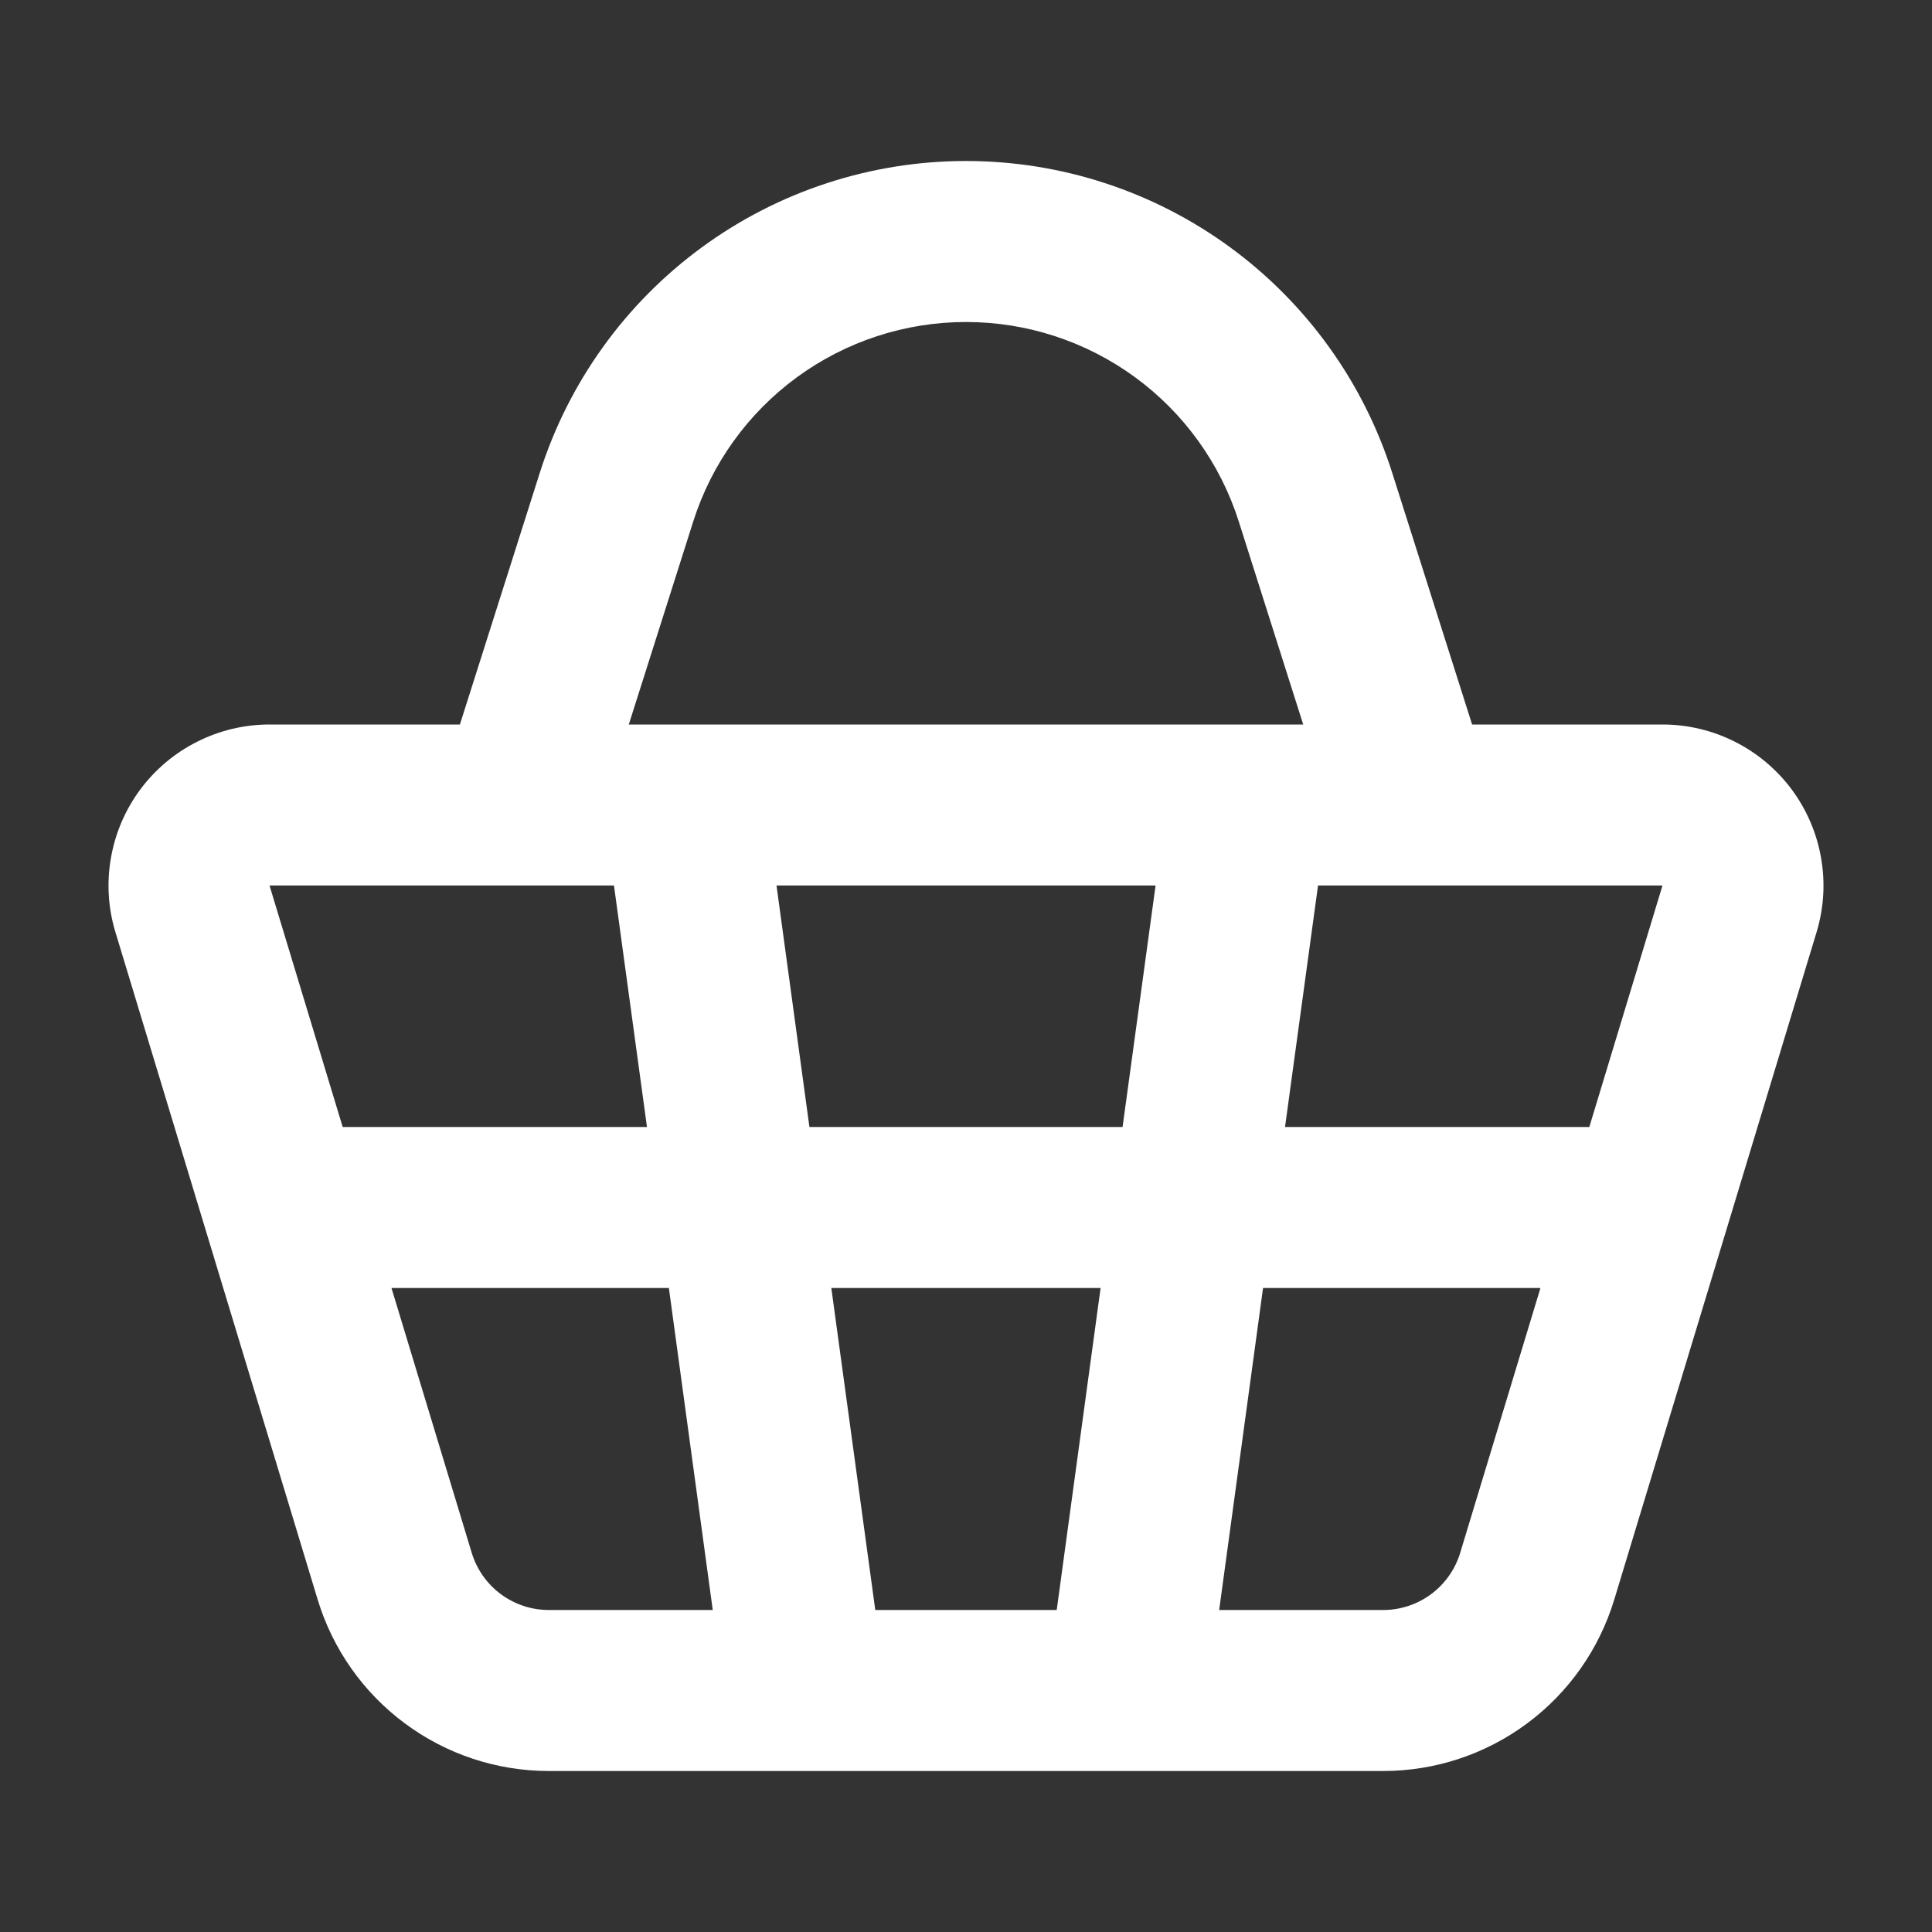 <svg width="24" height="24" viewBox="0 0 24 24" fill="none" xmlns="http://www.w3.org/2000/svg">
<rect x="0" y="0" width="24" height="24" fill="#333333" stroke="none"/>
<path fill-rule="evenodd" clip-rule="evenodd" d="M12 4C11.245 4 10.51 4.24 9.9 4.686C9.291 5.132 8.839 5.76 8.611 6.48L7.811 9H16.189L15.389 6.48C15.161 5.76 14.709 5.132 14.1 4.686C13.49 4.24 12.755 4 12 4ZM18.287 9L17.295 5.875C16.938 4.75 16.233 3.769 15.281 3.072C14.329 2.375 13.18 2 12 2C10.82 2 9.671 2.375 8.719 3.072C7.767 3.769 7.062 4.75 6.705 5.875L5.713 9H3.348C3.036 9 2.728 9.073 2.449 9.214C2.17 9.354 1.928 9.558 1.742 9.808C1.556 10.059 1.431 10.35 1.378 10.658C1.324 10.965 1.343 11.281 1.434 11.58L2.558 15.29L3.946 19.87C4.133 20.486 4.513 21.026 5.03 21.409C5.547 21.793 6.173 22 6.817 22H17.183C17.827 22 18.453 21.793 18.97 21.409C19.487 21.026 19.866 20.486 20.053 19.87L21.442 15.29L22.566 11.58C22.657 11.281 22.676 10.965 22.622 10.658C22.569 10.35 22.444 10.059 22.258 9.808C22.072 9.558 21.83 9.354 21.551 9.214C21.272 9.073 20.964 9 20.652 9H18.287ZM6.444 11H3.348L4.257 14H8.037L7.627 11H6.444ZM9.646 11L10.055 14H13.945L14.355 11H9.645H9.646ZM16.373 11L15.963 14H19.743L20.652 11H16.373ZM19.137 16H15.69L15.145 20H17.182C17.397 20 17.605 19.931 17.778 19.803C17.95 19.675 18.077 19.495 18.139 19.29L19.136 16H19.137ZM13.127 20L13.672 16H10.327L10.873 20H13.127ZM8.854 20L8.309 16H4.863L5.86 19.29C5.922 19.495 6.049 19.675 6.221 19.803C6.394 19.931 6.602 20 6.817 20H8.854Z" fill="white"/>
</svg>
